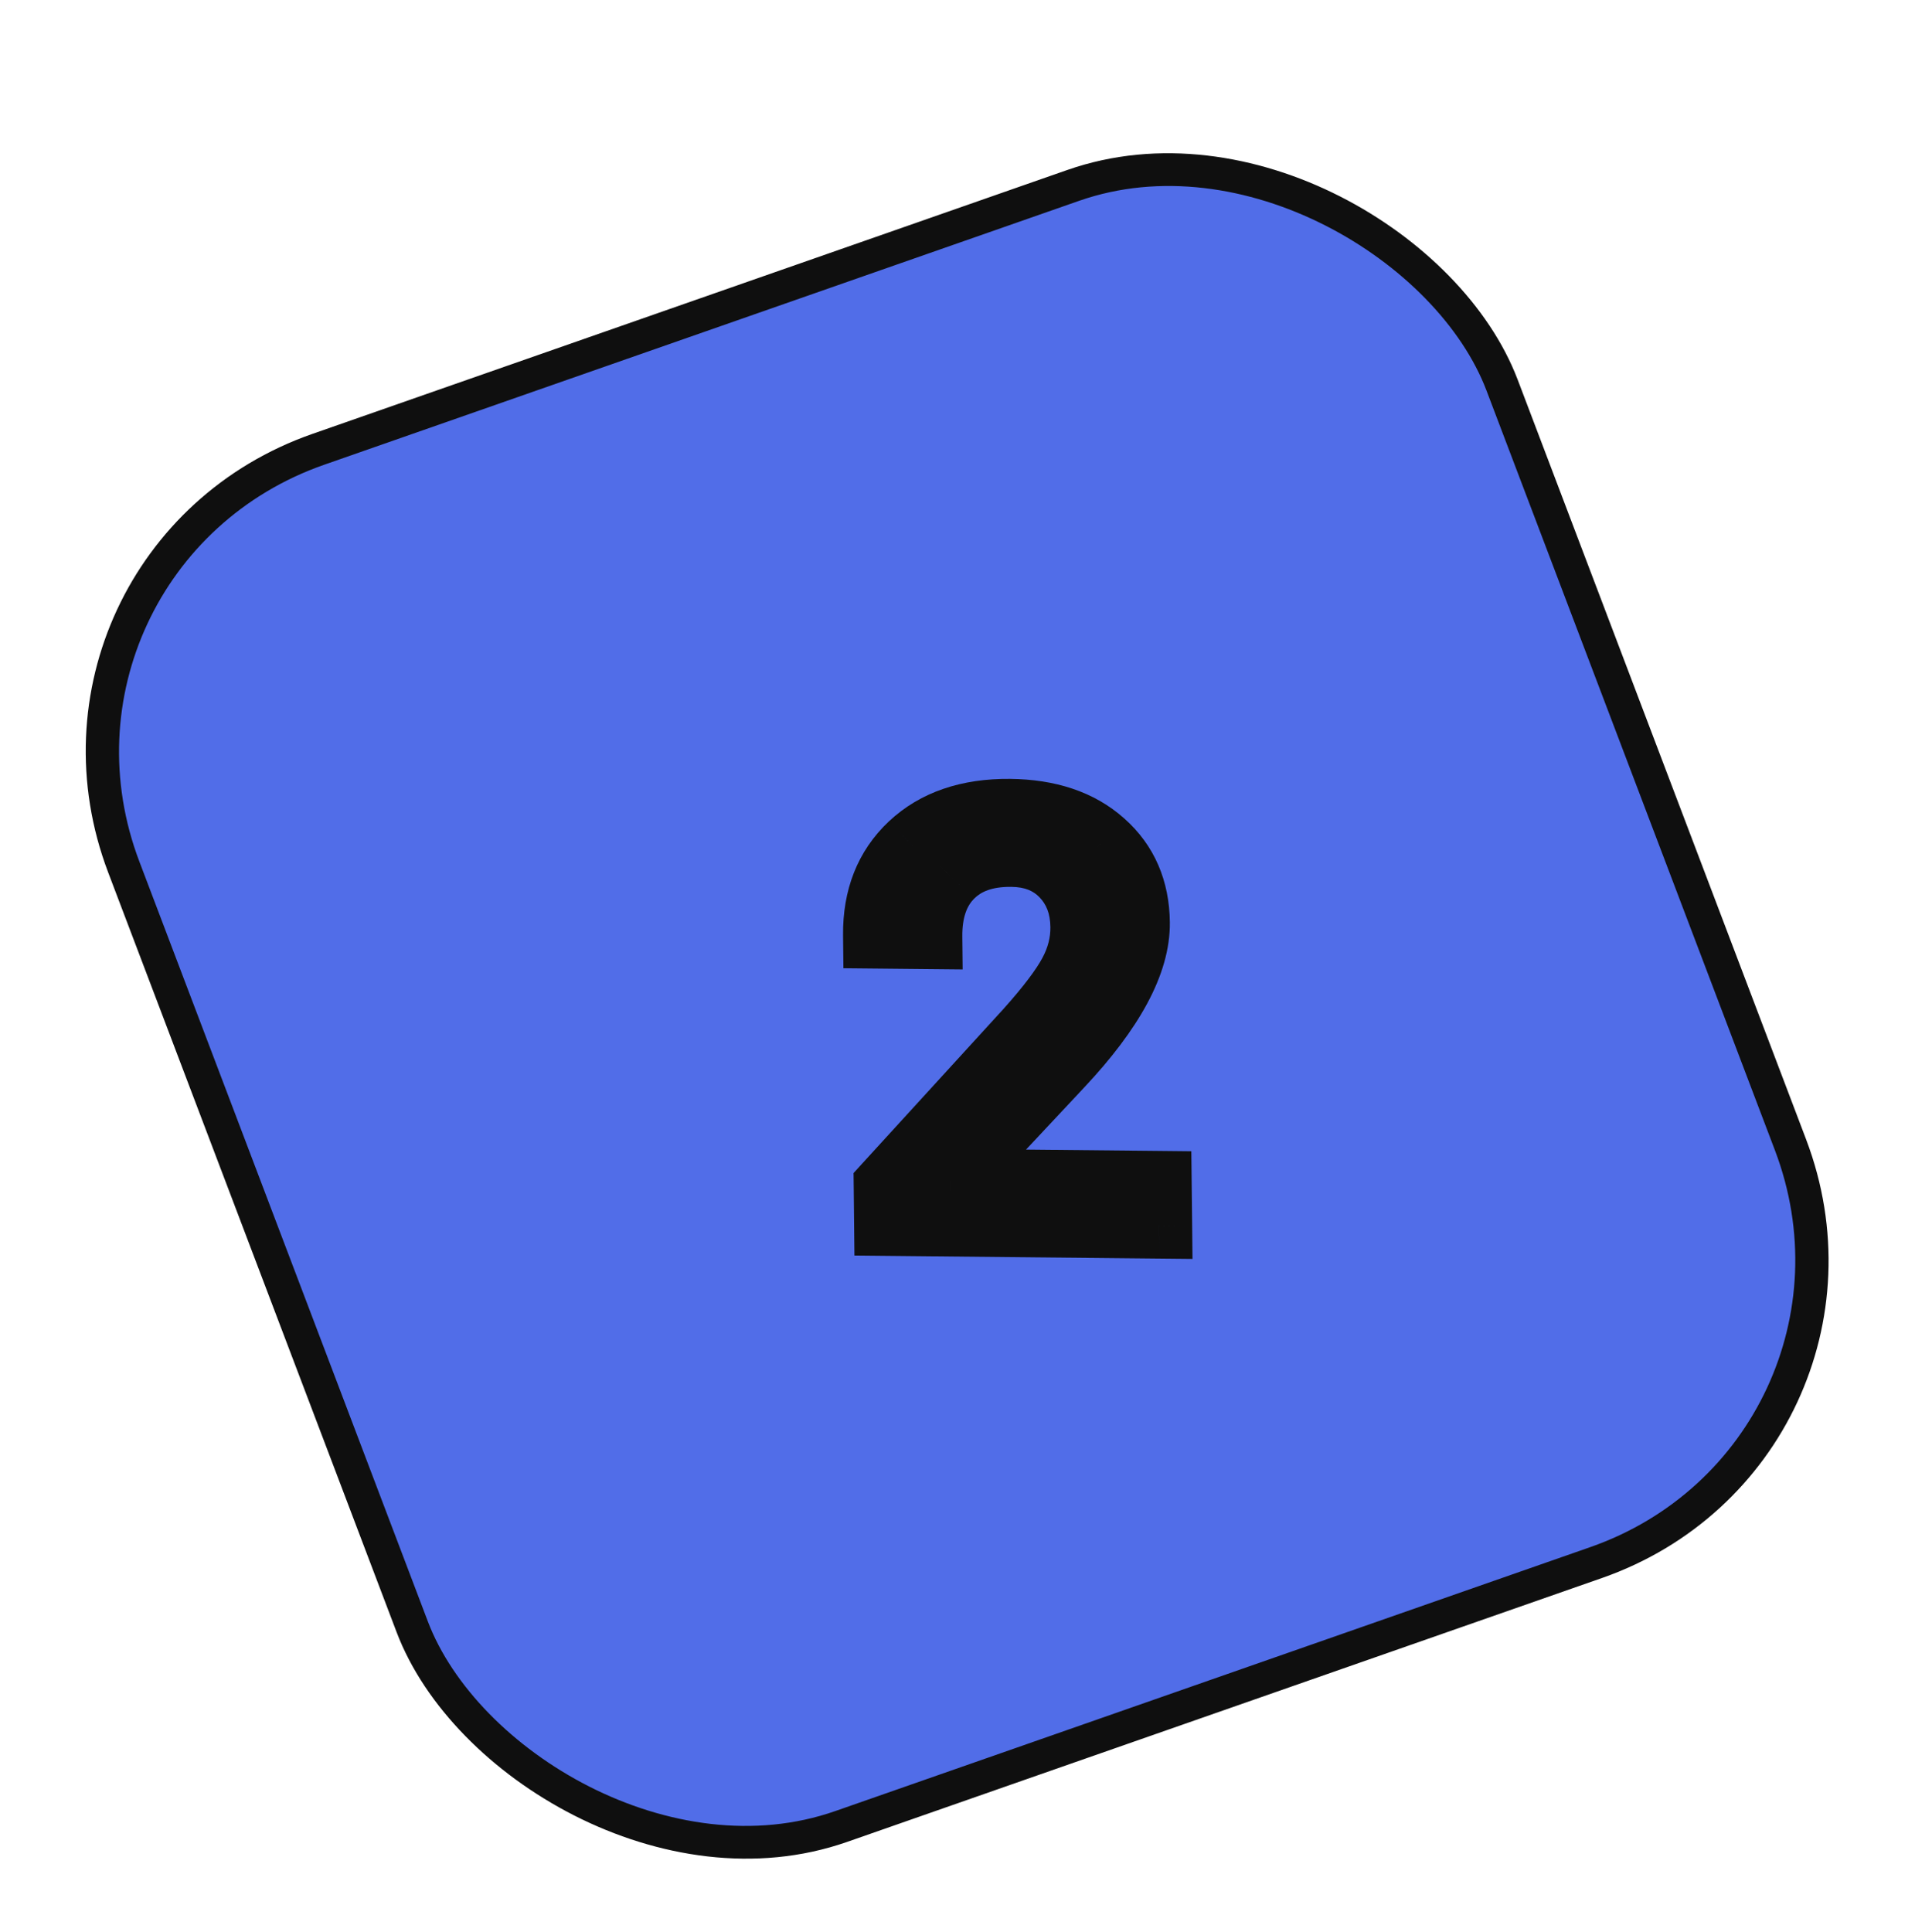 <svg width="116" height="117" viewBox="0 0 116 117" fill="none" xmlns="http://www.w3.org/2000/svg">
<g filter="url(#filter0_d)">
<g clip-path="url(#clip0)">
<rect width="88.444" height="89.215" rx="20" transform="matrix(0.944 -0.33 0.355 0.935 0.398 29.816)" fill="#516DE8"/>
<path d="M70.197 70.251L53.753 70.086L53.729 67.833L62.315 58.433C63.587 57.012 64.459 55.858 64.933 54.97C65.417 54.072 65.654 53.143 65.644 52.183C65.63 50.895 65.222 49.835 64.421 49.003C63.619 48.171 62.558 47.748 61.236 47.734C59.65 47.719 58.42 48.152 57.545 49.036C56.681 49.908 56.257 51.134 56.274 52.715L53.085 52.683C53.061 50.413 53.783 48.586 55.25 47.2C56.729 45.815 58.715 45.135 61.209 45.16C63.541 45.183 65.392 45.806 66.761 47.028C68.13 48.238 68.825 49.843 68.846 51.842C68.872 54.27 67.328 57.145 64.215 60.468L57.569 67.566L70.169 67.693L70.197 70.251Z" fill="#FEF9F9"/>
<path d="M70.197 70.251L70.218 72.233L72.235 72.253L72.214 70.271L70.197 70.251ZM53.753 70.086L51.736 70.066L51.757 72.048L53.774 72.068L53.753 70.086ZM53.729 67.833L52.215 66.491L51.704 67.052L51.712 67.812L53.729 67.833ZM62.315 58.433L63.829 59.775L63.835 59.767L63.842 59.76L62.315 58.433ZM64.933 54.97L63.146 54.014L63.142 54.022L64.933 54.97ZM57.545 49.036L56.085 47.637L56.085 47.638L57.545 49.036ZM56.274 52.715L56.295 54.698L58.312 54.718L58.291 52.736L56.274 52.715ZM53.085 52.683L51.068 52.663L51.089 54.646L53.106 54.666L53.085 52.683ZM55.25 47.2L53.843 45.752L53.837 45.757L55.25 47.2ZM66.761 47.028L65.422 48.483L65.429 48.489L66.761 47.028ZM64.215 60.468L62.718 59.109L62.718 59.109L64.215 60.468ZM57.569 67.566L56.072 66.208L52.987 69.503L57.591 69.549L57.569 67.566ZM70.169 67.693L72.186 67.713L72.165 65.731L70.148 65.71L70.169 67.693ZM70.175 68.268L53.732 68.103L53.774 72.068L70.218 72.233L70.175 68.268ZM55.77 70.106L55.746 67.853L51.712 67.812L51.736 70.066L55.77 70.106ZM55.242 69.174L63.829 59.775L60.802 57.092L52.215 66.491L55.242 69.174ZM63.842 59.76C65.143 58.306 66.14 57.014 66.724 55.919L63.142 54.022C62.779 54.702 62.031 55.718 60.788 57.107L63.842 59.76ZM66.719 55.927C67.348 54.761 67.675 53.513 67.661 52.203L63.627 52.163C63.633 52.773 63.486 53.382 63.146 54.014L66.719 55.927ZM67.661 52.203C67.643 50.483 67.081 48.911 65.872 47.656L62.969 50.35C63.364 50.76 63.618 51.308 63.627 52.163L67.661 52.203ZM65.872 47.656C64.628 46.364 63.003 45.77 61.215 45.752L61.257 49.717C62.112 49.726 62.61 49.977 62.969 50.35L65.872 47.656ZM61.215 45.752C59.23 45.732 57.426 46.285 56.085 47.637L59.004 50.434C59.414 50.02 60.071 49.705 61.257 49.717L61.215 45.752ZM56.085 47.638C54.763 48.972 54.236 50.751 54.257 52.695L58.291 52.736C58.278 51.518 58.599 50.843 59.004 50.434L56.085 47.638ZM56.253 50.733L53.064 50.701L53.106 54.666L56.295 54.698L56.253 50.733ZM55.102 52.704C55.083 50.9 55.638 49.612 56.663 48.644L53.837 45.757C51.928 47.56 51.039 49.927 51.068 52.663L55.102 52.704ZM56.658 48.649C57.691 47.681 59.141 47.121 61.23 47.142L61.188 43.177C58.29 43.148 55.767 43.949 53.843 45.752L56.658 48.649ZM61.23 47.142C63.204 47.162 64.522 47.679 65.422 48.483L68.1 45.573C66.263 43.932 63.879 43.204 61.188 43.177L61.23 47.142ZM65.429 48.489C66.315 49.273 66.813 50.313 66.829 51.822L70.863 51.862C70.837 49.373 69.944 47.204 68.093 45.566L65.429 48.489ZM66.829 51.822C66.846 53.467 65.756 55.867 62.718 59.109L65.712 61.827C68.901 58.424 70.897 55.074 70.863 51.862L66.829 51.822ZM62.718 59.109L56.072 66.208L59.067 68.925L65.713 61.827L62.718 59.109ZM57.591 69.549L70.191 69.675L70.148 65.71L57.548 65.584L57.591 69.549ZM68.152 67.672L68.179 70.23L72.214 70.271L72.186 67.713L68.152 67.672Z" fill="#0F0F0F"/>
</g>
<rect width="88.444" height="89.215" rx="20" transform="matrix(0.944 -0.33 0.355 0.935 0.398 29.816)" stroke="#0F0F0F" stroke-width="2"/>
</g>
<defs>
<filter id="filter0_d" x="-3.602" y="0.672" width="123.164" height="120.552" filterUnits="userSpaceOnUse" color-interpolation-filters="sRGB">
<feFlood flood-opacity="0" result="BackgroundImageFix"/>
<feColorMatrix in="SourceAlpha" type="matrix" values="0 0 0 0 0 0 0 0 0 0 0 0 0 0 0 0 0 0 127 0"/>
<feOffset dy="4"/>
<feGaussianBlur stdDeviation="2"/>
<feColorMatrix type="matrix" values="0 0 0 0 0 0 0 0 0 0 0 0 0 0 0 0 0 0 0.25 0"/>
<feBlend mode="normal" in2="BackgroundImageFix" result="effect1_dropShadow"/>
<feBlend mode="normal" in="SourceGraphic" in2="effect1_dropShadow" result="shape"/>
</filter>
<clipPath id="clip0">
<rect width="88.444" height="89.215" rx="20" transform="matrix(0.944 -0.33 0.355 0.935 0.398 29.816)" fill="white"/>
</clipPath>
</defs>
</svg>
